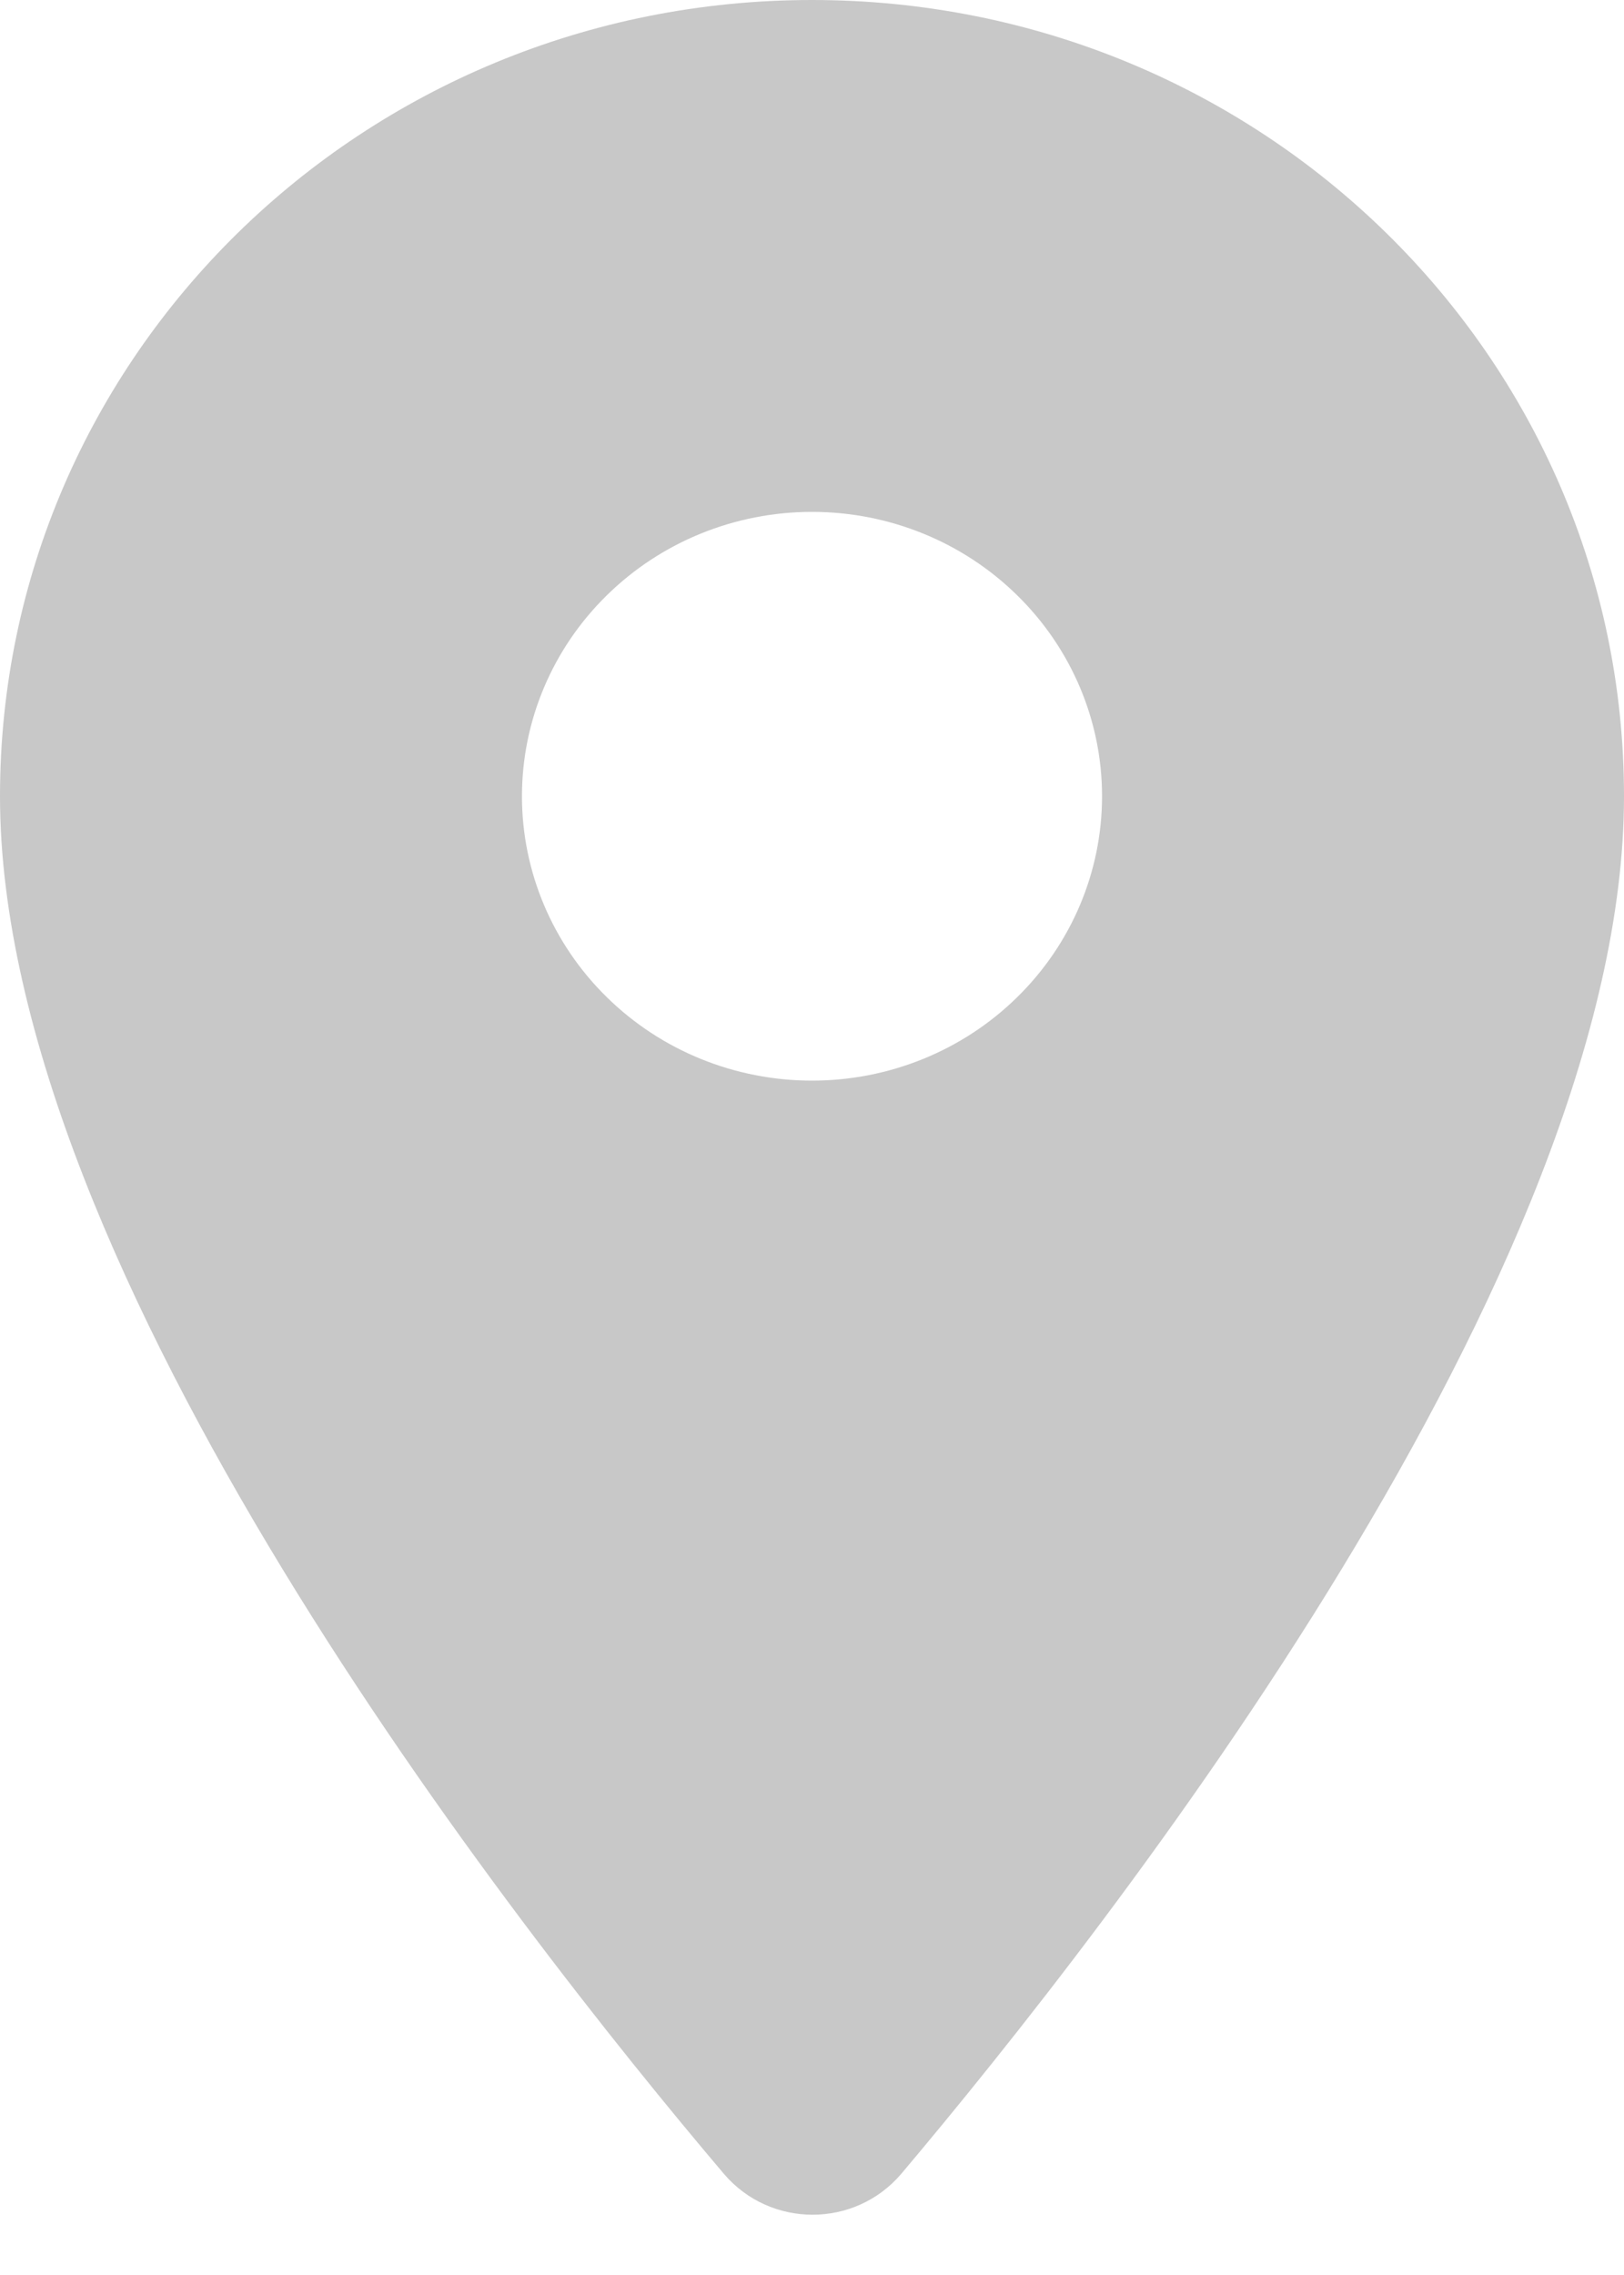 <svg width="10" height="14" viewBox="0 0 10 14" fill="none" xmlns="http://www.w3.org/2000/svg">
<path d="M5 0C2.236 0 0 2.191 0 4.9C0 7.819 3.157 11.844 4.457 13.377C4.743 13.713 5.264 13.713 5.55 13.377C6.843 11.844 10 7.819 10 4.9C10 2.191 7.764 0 5 0ZM5 6.65C4.526 6.65 4.072 6.466 3.737 6.137C3.402 5.809 3.214 5.364 3.214 4.9C3.214 4.436 3.402 3.991 3.737 3.663C4.072 3.334 4.526 3.15 5 3.15C5.474 3.15 5.928 3.334 6.263 3.663C6.598 3.991 6.786 4.436 6.786 4.9C6.786 5.364 6.598 5.809 6.263 6.137C5.928 6.466 5.474 6.65 5 6.65Z" fill="#C8C8C8"/>
</svg>
